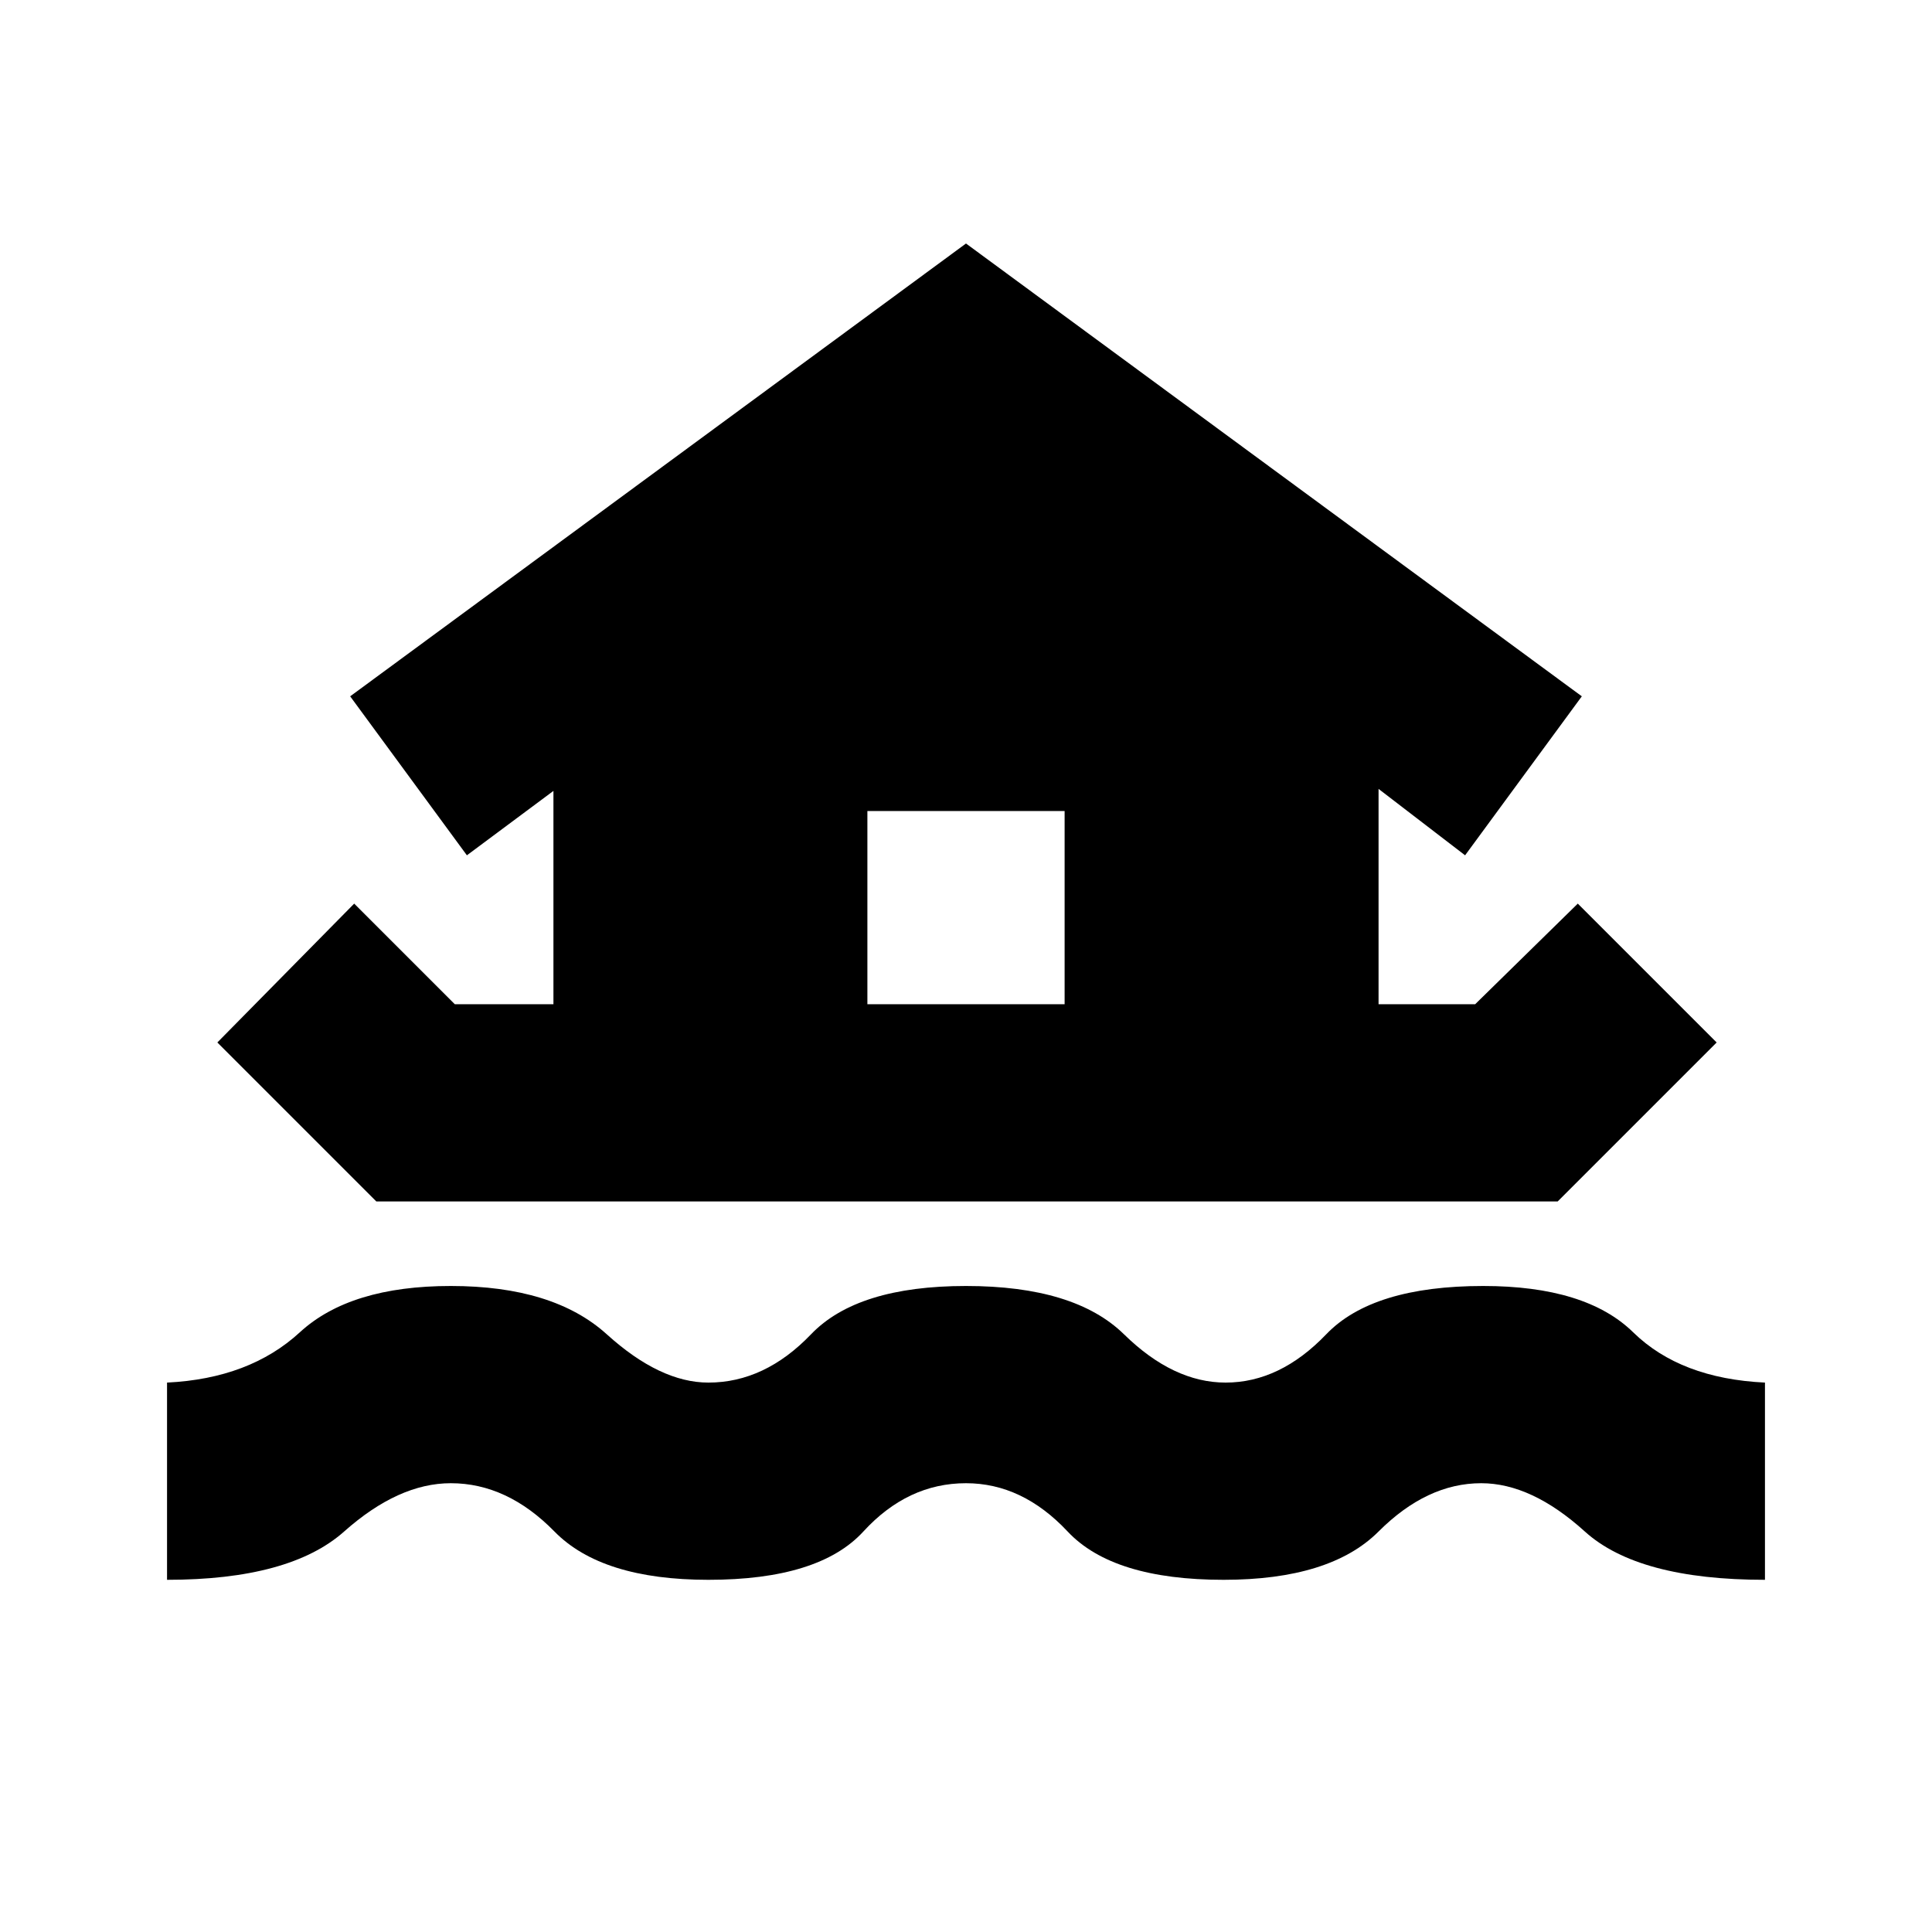 <svg xmlns="http://www.w3.org/2000/svg" height="20" viewBox="0 -960 960 960" width="20"><path d="M83-175v-98q41-2 66-25t75-23q51 0 77.5 24t50.5 24q28 0 51-24t77-24q54 0 78.5 24t50.5 24q27 0 50-24t78-24q51 0 74.5 23t65.5 25v98q-63 0-89.5-24T736-223q-27 0-51 24t-77 24q-55 0-77.5-24T480-223q-29 0-51 24t-77 24q-53 0-76.5-24T224-223q-26 0-53 24t-88 24Zm25-267 68-69 50 50h49v-106l-43 32-58-79 306-225 306 225-58 79-43-33v107h48l51-50 69 69-79 79H187l-79-79Zm421-19v-96h-98v96h98Z"/></svg>